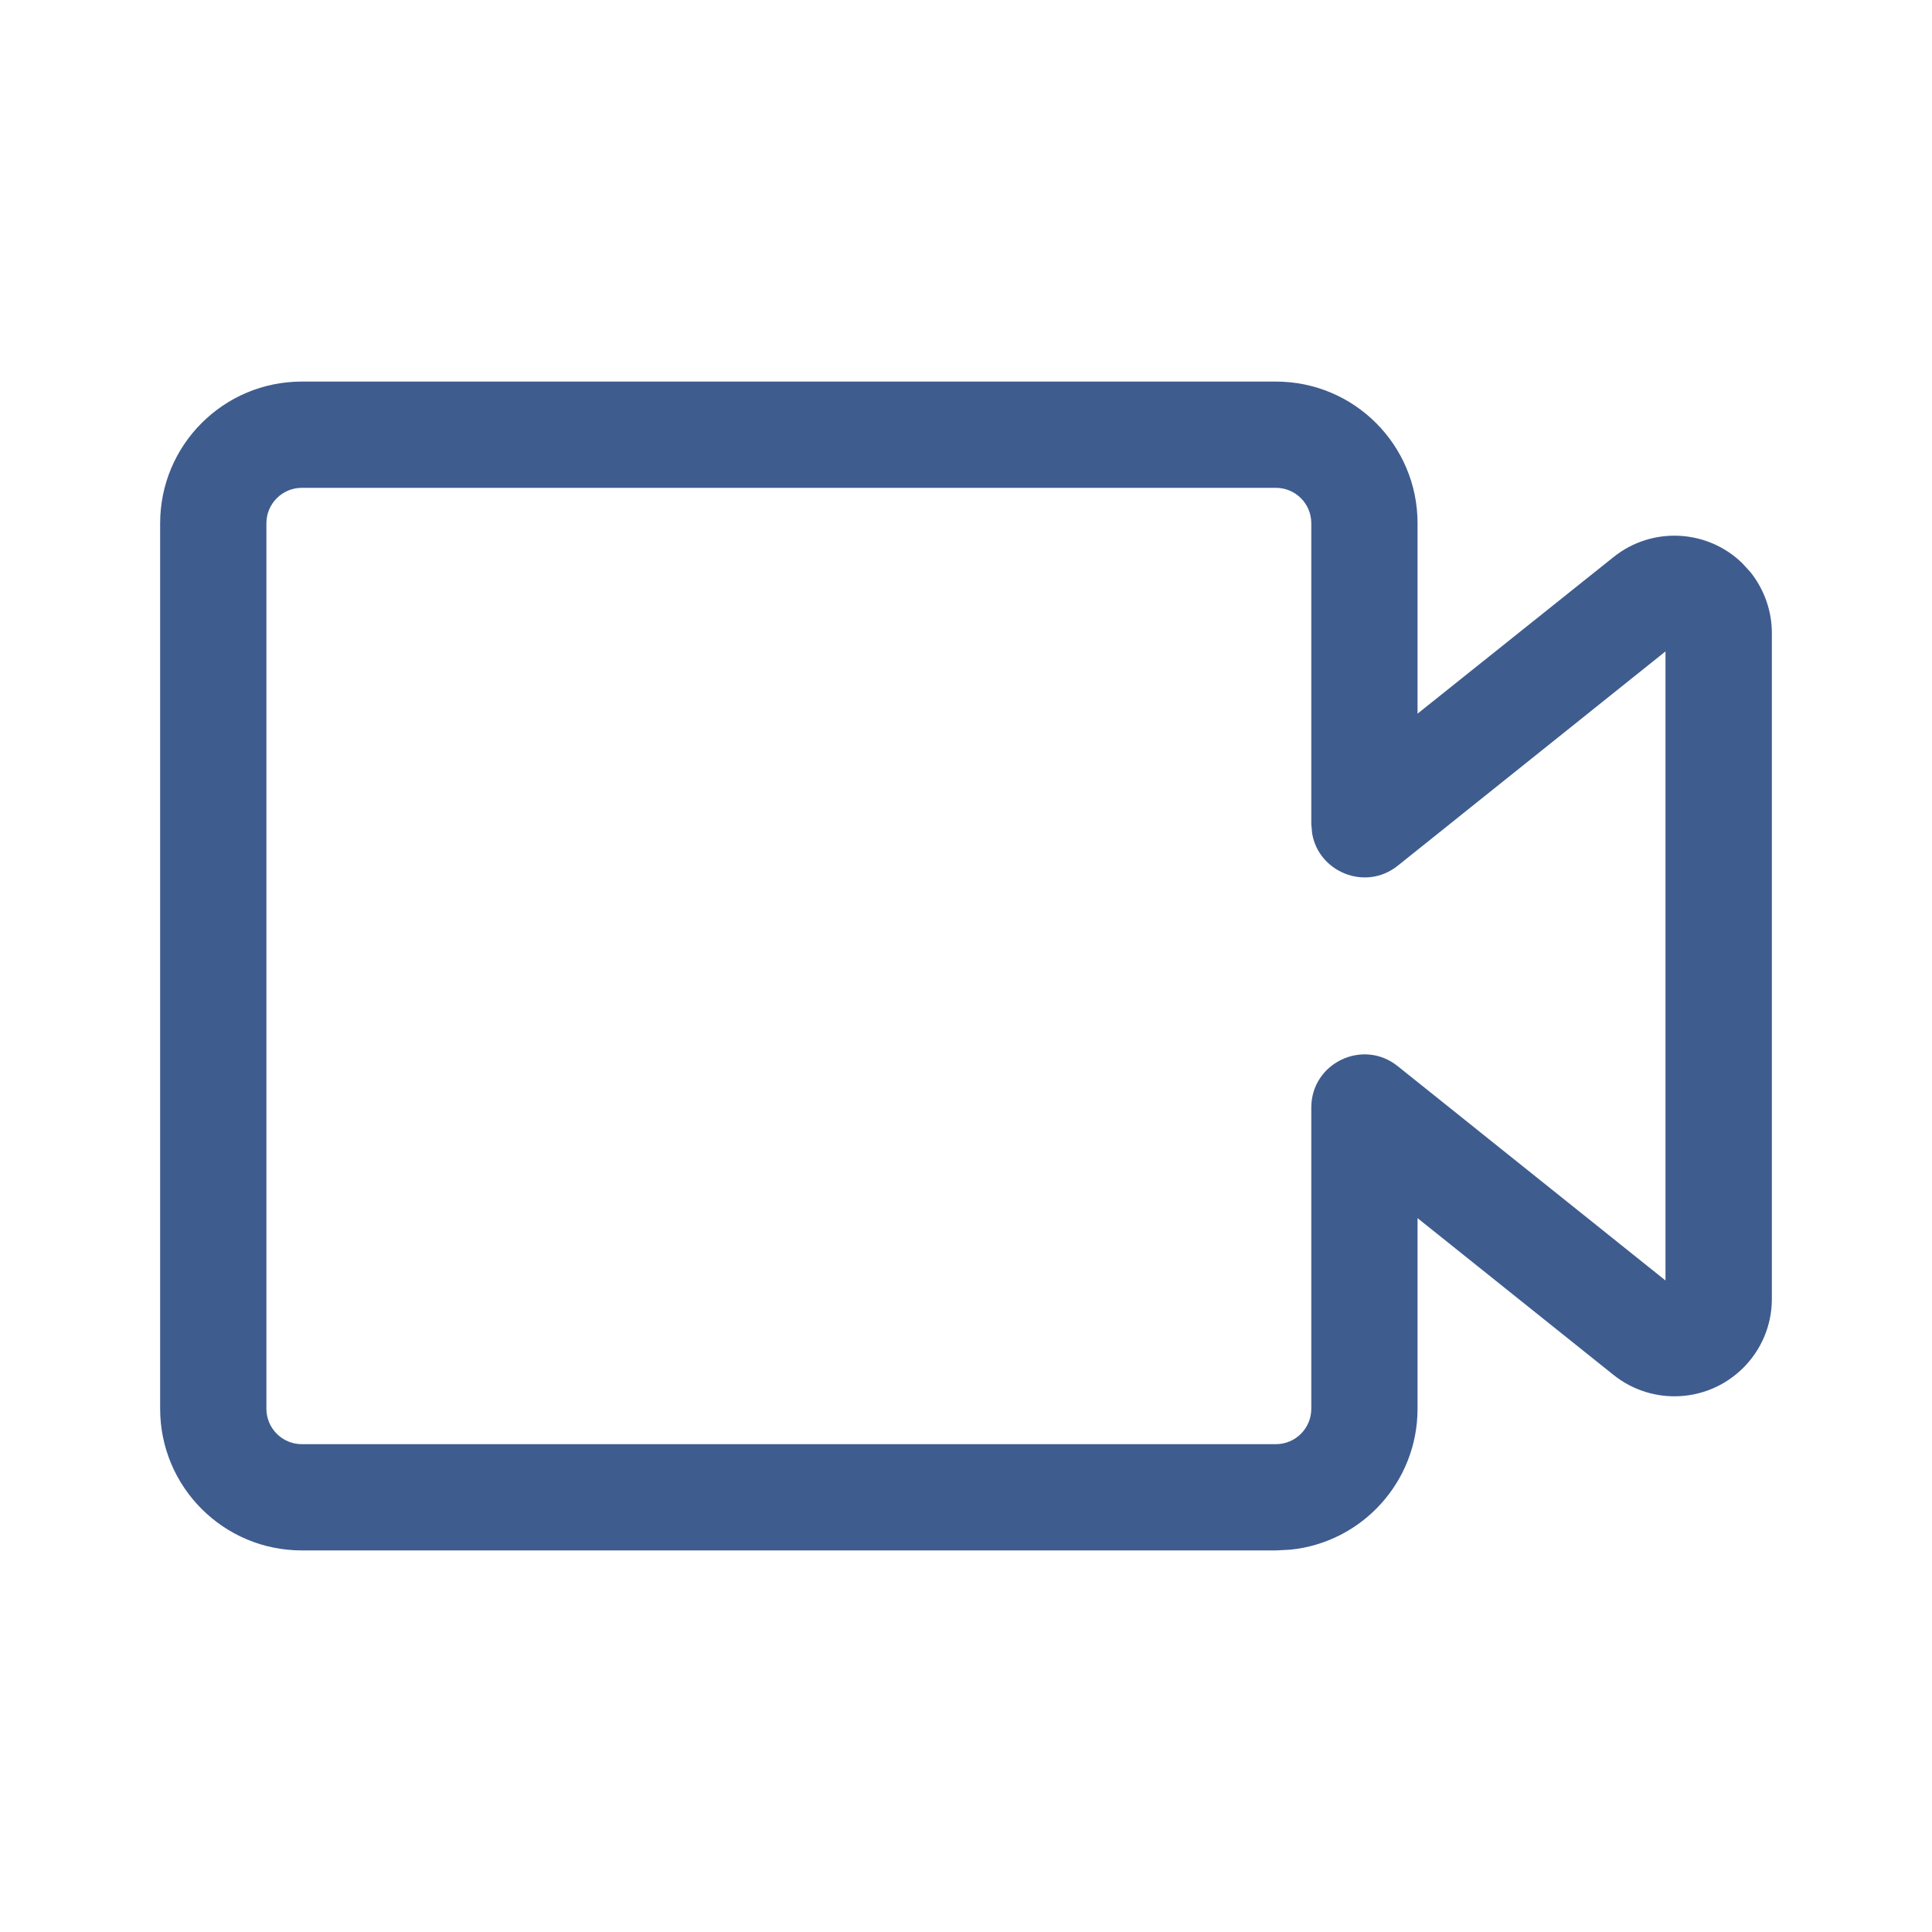 <?xml version="1.0" encoding="UTF-8"?>
<svg width="18px" height="18px" viewBox="0 0 18 18" version="1.1" xmlns="http://www.w3.org/2000/svg" xmlns:xlink="http://www.w3.org/1999/xlink">
    <title>录制</title>
    <g id="小班课" stroke="none" stroke-width="1" fill="none" fill-rule="evenodd">
        <g id="v2.4（老师）小班课" transform="translate(-1171, -5)">
            <g id="编组-14" transform="translate(1171, 5)">
                <rect id="矩形" x="0" y="0" width="18" height="18"></rect>
                <path d="M11.887,3.555 L2.812,3.555 C2.083,3.555 1.492,4.146 1.492,4.875 L1.492,13.125 C1.492,13.854 2.083,14.445 2.812,14.445 L11.887,14.445 L12.022,14.438 C12.688,14.371 13.207,13.808 13.207,13.125 L13.207,11.349 L15.033,12.81 C15.194,12.939 15.394,13.009 15.6,13.009 C16.101,13.009 16.508,12.603 16.508,12.102 L16.508,5.898 C16.508,5.692 16.437,5.492 16.309,5.331 L16.232,5.247 C15.909,4.932 15.394,4.901 15.033,5.19 L13.207,6.649 L13.207,4.875 C13.207,4.146 12.617,3.555 11.887,3.555 Z M2.812,4.545 L11.887,4.545 C12.07,4.545 12.217,4.693 12.217,4.875 L12.217,7.679 L12.225,7.765 C12.285,8.124 12.721,8.306 13.022,8.066 L15.517,6.069 L15.517,11.93 L13.022,9.933 C12.698,9.673 12.217,9.904 12.217,10.319 L12.217,13.125 C12.217,13.307 12.07,13.455 11.887,13.455 L2.812,13.455 C2.63,13.455 2.482,13.307 2.482,13.125 L2.482,4.875 C2.482,4.693 2.63,4.545 2.812,4.545 Z" id="形状结合" fill="#3F5C8F" fill-rule="nonzero"></path>
            </g>
        </g>
    </g>
</svg>